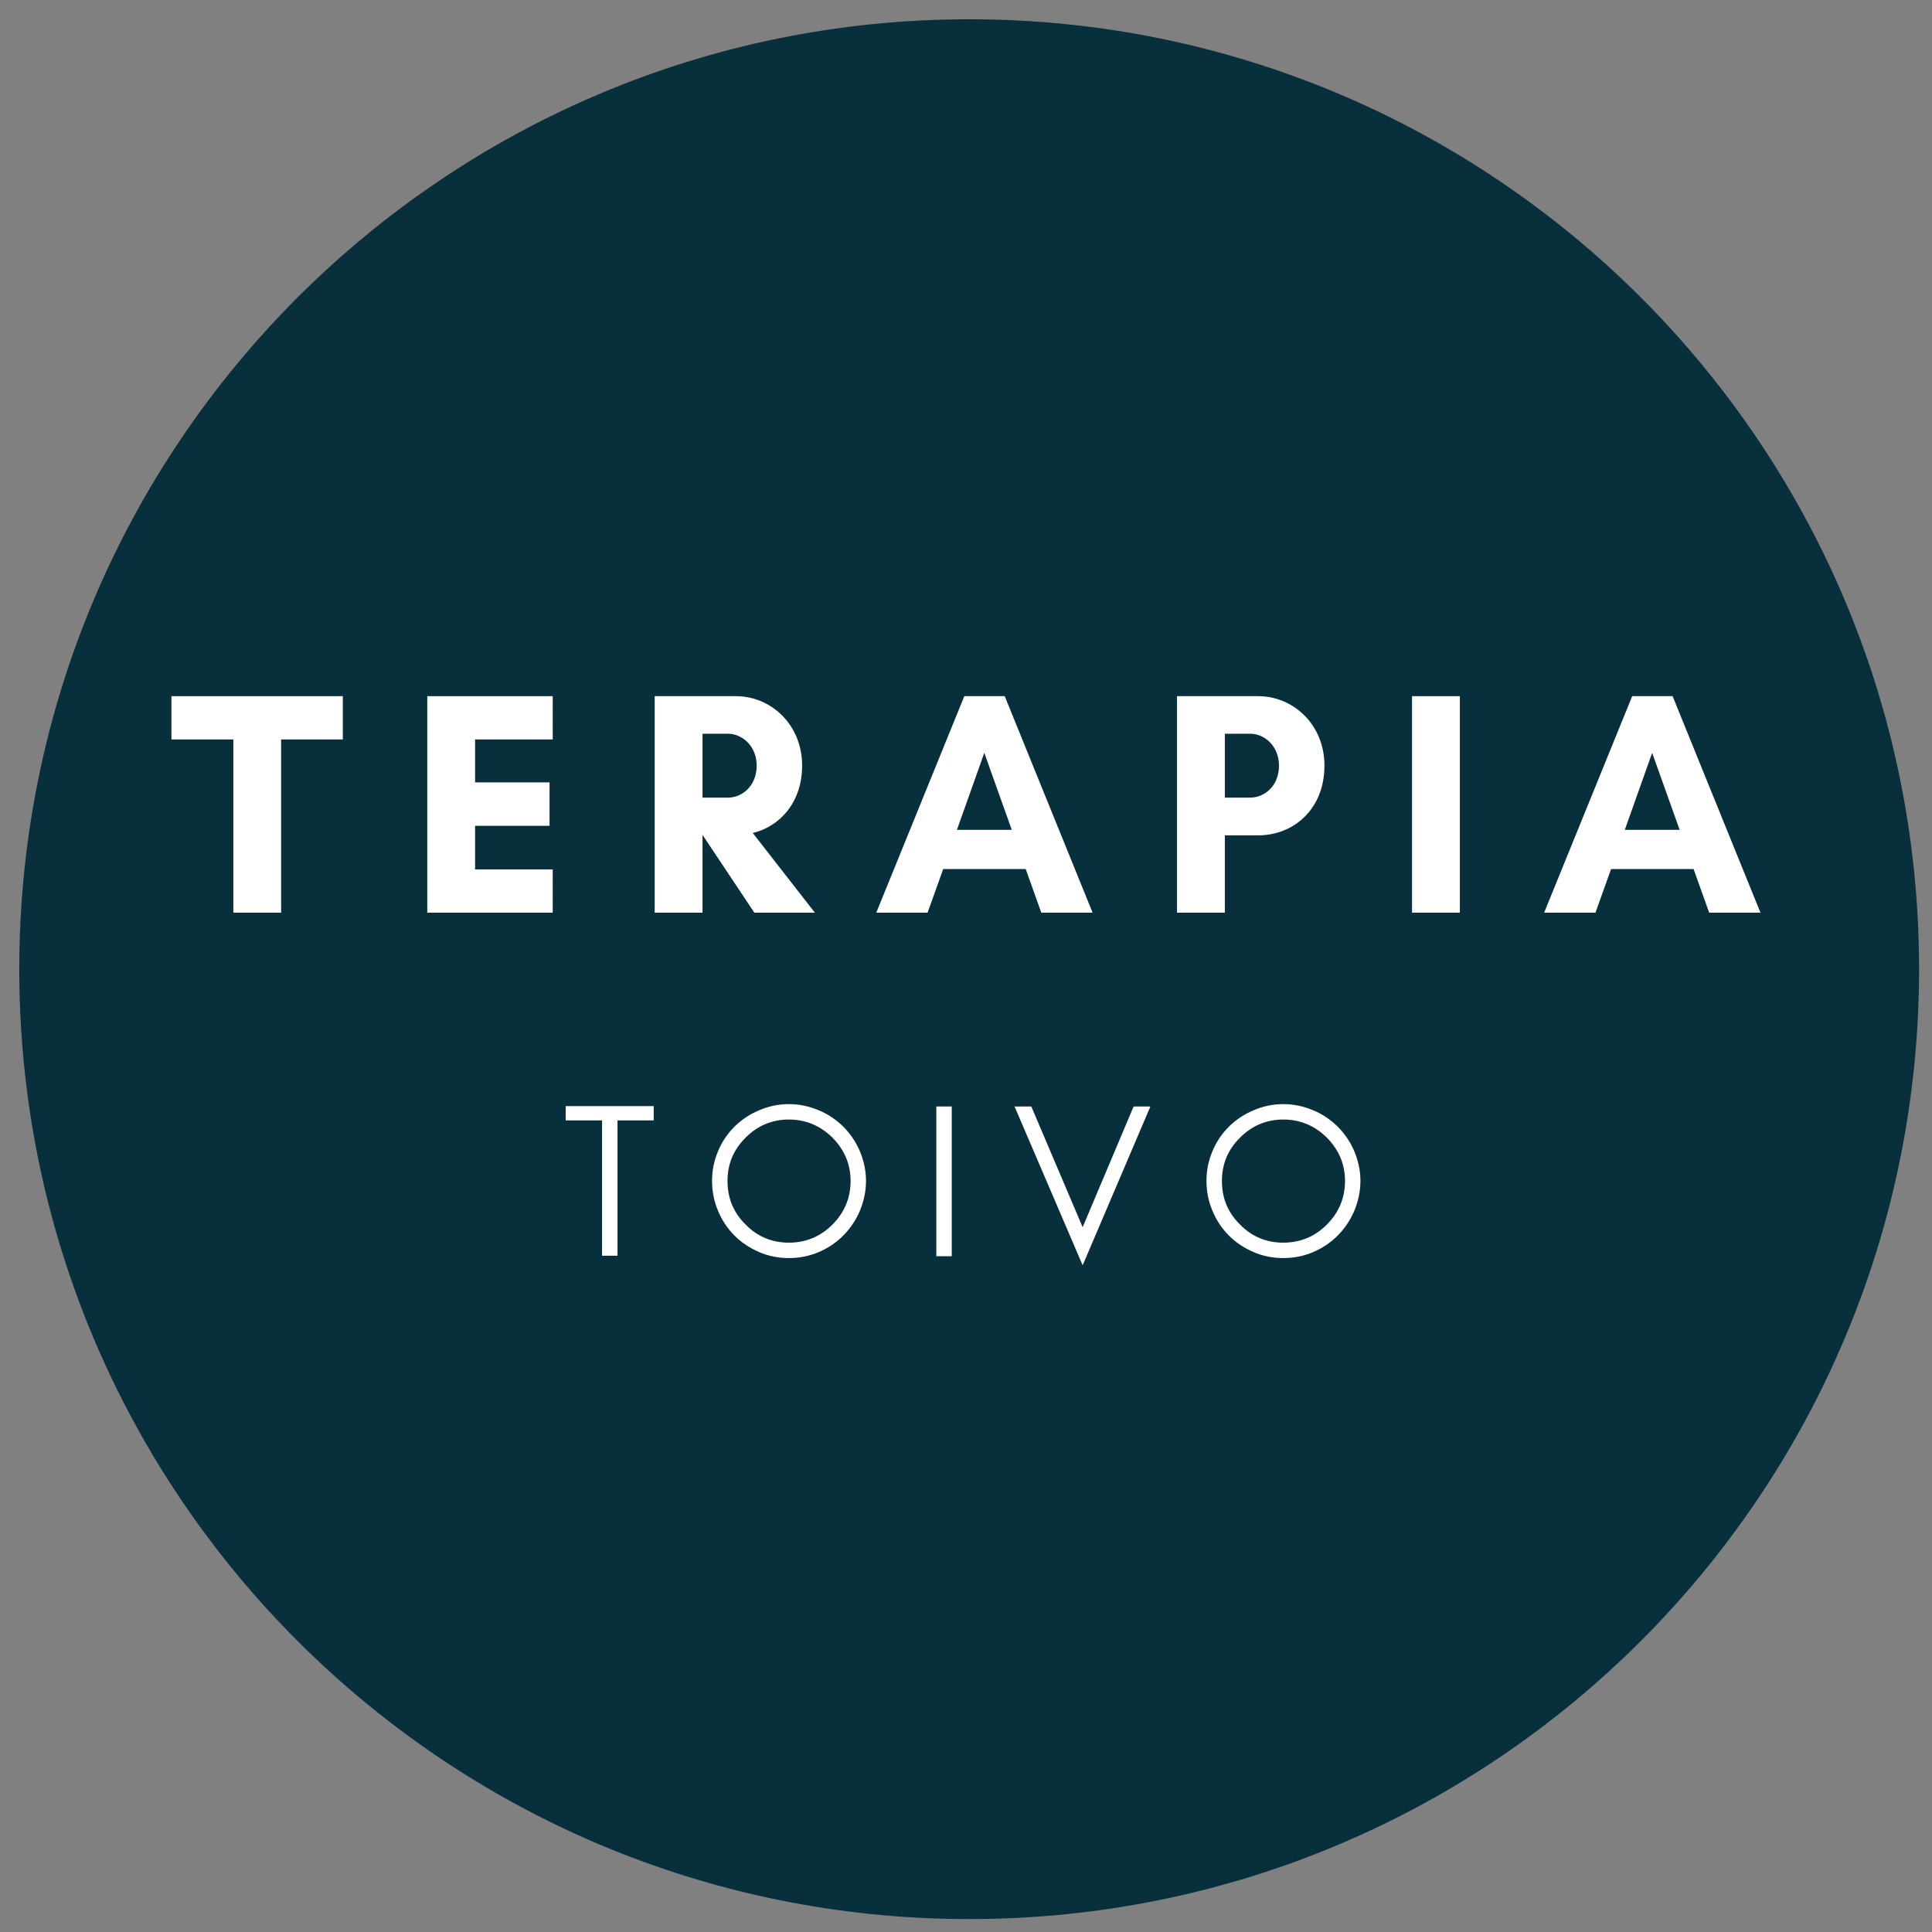 <svg xmlns="http://www.w3.org/2000/svg" xmlns:xlink="http://www.w3.org/1999/xlink" width="60" zoomAndPan="magnify" viewBox="0 0 45 45" height="60" preserveAspectRatio="xMidYMid meet" version="1.0"><rect x="0" y="0" width="45" height="45" fill="#808080" stroke="none"/><defs><g/><clipPath id="id1"><path d="M 0.449 0.449 L 44.699 0.449 L 44.699 44.699 L 0.449 44.699 Z M 0.449 0.449 " clip-rule="nonzero"/></clipPath></defs><g clip-path="url(#id1)"><path fill="#072f3c" d="M 22.574 0.449 C 10.355 0.449 0.449 10.355 0.449 22.574 C 0.449 34.797 10.355 44.699 22.574 44.699 C 34.797 44.699 44.699 34.797 44.699 22.574 C 44.699 10.355 34.797 0.449 22.574 0.449 " fill-opacity="1" fill-rule="nonzero"/></g><g fill="#ffffff" fill-opacity="1"><g transform="translate(3.958, 21.258)"><g><path d="M 2.59 -4.035 L 4.027 -4.035 L 4.027 -5.043 L 0.035 -5.043 L 0.035 -4.035 L 1.477 -4.035 L 1.477 0 L 2.59 0 Z M 2.59 -4.035 "/></g></g></g><g fill="#ffffff" fill-opacity="1"><g transform="translate(9.507, 21.258)"><g><path d="M 3.367 -1.008 L 1.559 -1.008 L 1.559 -2.023 L 3.293 -2.023 L 3.293 -3.035 L 1.559 -3.035 L 1.559 -4.035 L 3.367 -4.035 L 3.367 -5.043 L 0.445 -5.043 L 0.445 0 L 3.367 0 Z M 3.367 -1.008 "/></g></g></g><g fill="#ffffff" fill-opacity="1"><g transform="translate(14.804, 21.258)"><g><path d="M 1.559 -1.801 L 1.566 -1.801 L 2.766 0 L 4.176 0 L 2.73 -1.855 C 3.367 -2.012 3.879 -2.574 3.879 -3.426 C 3.879 -4.383 3.152 -5.043 2.336 -5.043 L 0.445 -5.043 L 0.445 0 L 1.559 0 Z M 2.152 -4.168 C 2.477 -4.168 2.82 -3.887 2.82 -3.426 C 2.82 -2.945 2.477 -2.68 2.152 -2.68 L 1.559 -2.68 L 1.559 -4.168 Z M 2.152 -4.168 "/></g></g></g><g fill="#ffffff" fill-opacity="1"><g transform="translate(20.375, 21.258)"><g><path d="M 3.191 -1.93 L 1.914 -1.93 L 2.551 -3.723 Z M 5.074 0 L 3.027 -5.043 L 2.086 -5.043 L 0.035 0 L 1.23 0 L 1.594 -1.016 L 3.516 -1.016 L 3.879 0 Z M 5.074 0 "/></g></g></g><g fill="#ffffff" fill-opacity="1"><g transform="translate(26.97, 21.258)"><g><path d="M 1.559 -1.801 L 2.336 -1.801 C 3.152 -1.801 3.879 -2.402 3.879 -3.426 C 3.879 -4.383 3.152 -5.043 2.336 -5.043 L 0.445 -5.043 L 0.445 0 L 1.559 0 Z M 2.152 -4.168 C 2.477 -4.168 2.82 -3.887 2.82 -3.426 C 2.82 -2.945 2.477 -2.68 2.152 -2.68 L 1.559 -2.68 L 1.559 -4.168 Z M 2.152 -4.168 "/></g></g></g><g fill="#ffffff" fill-opacity="1"><g transform="translate(32.444, 21.258)"><g><path d="M 1.559 0 L 1.559 -5.043 L 0.445 -5.043 L 0.445 0 Z M 1.559 0 "/></g></g></g><g fill="#ffffff" fill-opacity="1"><g transform="translate(35.931, 21.258)"><g><path d="M 3.191 -1.93 L 1.914 -1.93 L 2.551 -3.723 Z M 5.074 0 L 3.027 -5.043 L 2.086 -5.043 L 0.035 0 L 1.23 0 L 1.594 -1.016 L 3.516 -1.016 L 3.879 0 Z M 5.074 0 "/></g></g></g><g fill="#ffffff" fill-opacity="1"><g transform="translate(13.074, 29.26)"><g><path d="M 0.102 -3.164 L 0.949 -3.164 L 0.949 -0.012 L 1.309 -0.012 L 1.309 -3.164 L 2.152 -3.164 L 2.152 -3.496 L 0.102 -3.496 Z M 0.102 -3.164 "/></g></g></g><g fill="#ffffff" fill-opacity="1"><g transform="translate(16.355, 29.26)"><g><path d="M 3.457 -1.754 C 3.457 -1.355 3.312 -1.016 3.035 -0.738 C 2.754 -0.457 2.414 -0.316 2.02 -0.316 C 1.625 -0.316 1.285 -0.457 1.012 -0.738 C 0.727 -1.016 0.59 -1.355 0.59 -1.754 C 0.59 -2.145 0.727 -2.48 1.012 -2.762 C 1.285 -3.039 1.625 -3.184 2.02 -3.184 C 2.414 -3.184 2.754 -3.039 3.035 -2.762 C 3.312 -2.48 3.457 -2.145 3.457 -1.754 Z M 3.816 -1.754 C 3.816 -2 3.762 -2.23 3.672 -2.449 C 3.578 -2.668 3.449 -2.855 3.285 -3.02 C 3.121 -3.18 2.934 -3.309 2.719 -3.398 C 2.496 -3.492 2.266 -3.543 2.02 -3.543 C 1.773 -3.543 1.539 -3.492 1.324 -3.398 C 1.109 -3.309 0.918 -3.18 0.754 -3.02 C 0.59 -2.855 0.461 -2.668 0.371 -2.449 C 0.277 -2.23 0.23 -2 0.23 -1.754 C 0.23 -1.508 0.277 -1.273 0.371 -1.055 C 0.461 -0.836 0.59 -0.645 0.754 -0.48 C 0.918 -0.316 1.109 -0.191 1.324 -0.098 C 1.539 -0.004 1.773 0.043 2.02 0.043 C 2.266 0.043 2.496 -0.004 2.719 -0.098 C 2.934 -0.191 3.121 -0.316 3.285 -0.48 C 3.449 -0.645 3.578 -0.836 3.672 -1.055 C 3.762 -1.273 3.816 -1.508 3.816 -1.754 Z M 3.816 -1.754 "/></g></g></g><g fill="#ffffff" fill-opacity="1"><g transform="translate(21.426, 29.26)"><g><path d="M 0.742 0 L 0.742 -3.488 L 0.383 -3.488 L 0.383 0 Z M 0.742 0 "/></g></g></g><g fill="#ffffff" fill-opacity="1"><g transform="translate(23.58, 29.26)"><g><path d="M 1.637 0.211 L 3.215 -3.488 L 2.824 -3.488 L 1.637 -0.676 L 0.441 -3.488 L 0.051 -3.488 Z M 1.637 0.211 "/></g></g></g><g fill="#ffffff" fill-opacity="1"><g transform="translate(27.871, 29.26)"><g><path d="M 3.457 -1.754 C 3.457 -1.355 3.312 -1.016 3.035 -0.738 C 2.754 -0.457 2.414 -0.316 2.02 -0.316 C 1.625 -0.316 1.285 -0.457 1.012 -0.738 C 0.727 -1.016 0.59 -1.355 0.59 -1.754 C 0.59 -2.145 0.727 -2.48 1.012 -2.762 C 1.285 -3.039 1.625 -3.184 2.02 -3.184 C 2.414 -3.184 2.754 -3.039 3.035 -2.762 C 3.312 -2.48 3.457 -2.145 3.457 -1.754 Z M 3.816 -1.754 C 3.816 -2 3.762 -2.23 3.672 -2.449 C 3.578 -2.668 3.449 -2.855 3.285 -3.02 C 3.121 -3.18 2.934 -3.309 2.719 -3.398 C 2.496 -3.492 2.266 -3.543 2.02 -3.543 C 1.773 -3.543 1.539 -3.492 1.324 -3.398 C 1.109 -3.309 0.918 -3.18 0.754 -3.02 C 0.59 -2.855 0.461 -2.668 0.371 -2.449 C 0.277 -2.23 0.23 -2 0.23 -1.754 C 0.23 -1.508 0.277 -1.273 0.371 -1.055 C 0.461 -0.836 0.59 -0.645 0.754 -0.48 C 0.918 -0.316 1.109 -0.191 1.324 -0.098 C 1.539 -0.004 1.773 0.043 2.02 0.043 C 2.266 0.043 2.496 -0.004 2.719 -0.098 C 2.934 -0.191 3.121 -0.316 3.285 -0.48 C 3.449 -0.645 3.578 -0.836 3.672 -1.055 C 3.762 -1.273 3.816 -1.508 3.816 -1.754 Z M 3.816 -1.754 "/></g></g></g></svg>